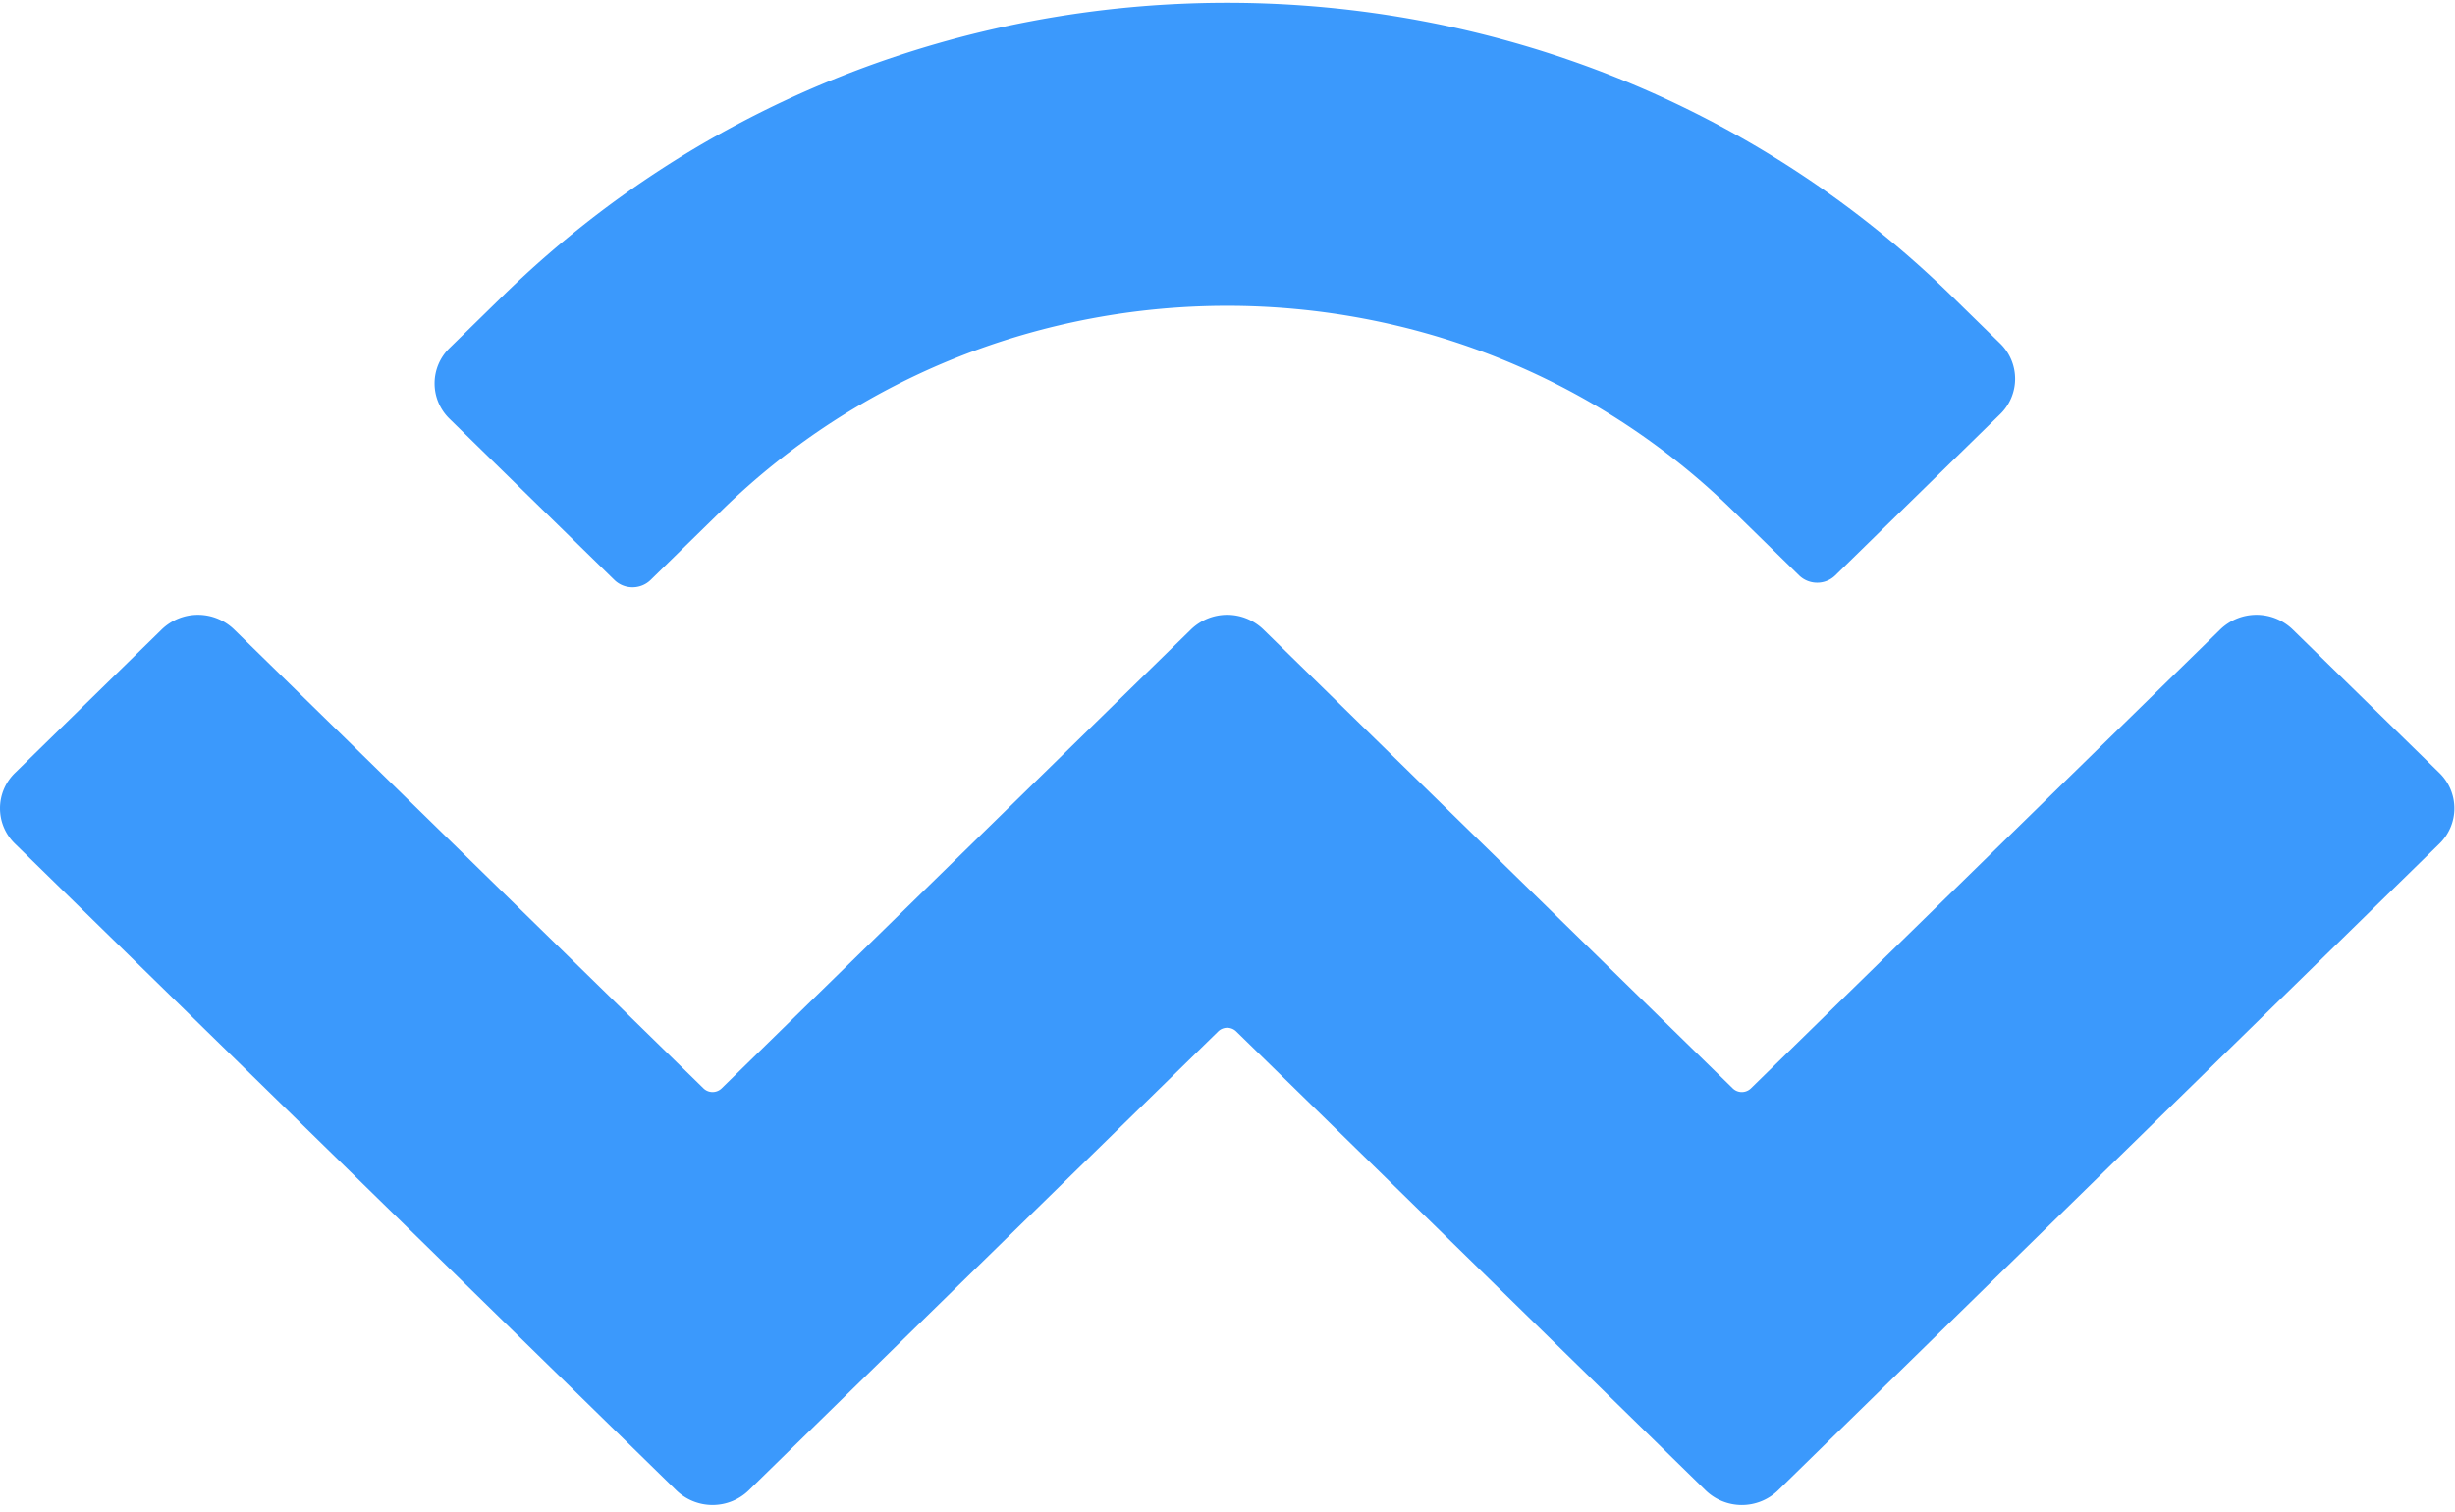 <svg xmlns="http://www.w3.org/2000/svg" fill="none" viewBox="0 0 138 85">
  <path fill="#3B99FC" d="M28.244 16.658c22.5-22.002 58.978-22.002 81.477 0l2.708 2.648a2.773 2.773 0 010 3.984l-9.263 9.059c-.563.55-1.474.55-2.037 0l-3.726-3.644c-15.696-15.35-41.144-15.35-56.84 0l-3.99 3.902c-.563.55-1.475.55-2.038 0l-9.263-9.058a2.773 2.773 0 010-3.984l2.972-2.907zm100.634 18.734l8.244 8.062a2.775 2.775 0 010 3.984L99.949 83.791a2.927 2.927 0 01-4.074 0l-26.383-25.8a.732.732 0 00-1.018 0L42.09 83.79a2.927 2.927 0 01-4.074 0L.844 47.438a2.773 2.773 0 010-3.984l8.244-8.062a2.927 2.927 0 014.074 0l26.383 25.8a.732.732 0 001.018 0l26.382-25.8a2.927 2.927 0 014.074 0l26.383 25.8a.732.732 0 001.019 0l26.383-25.8a2.927 2.927 0 014.074 0z"/>
</svg>
